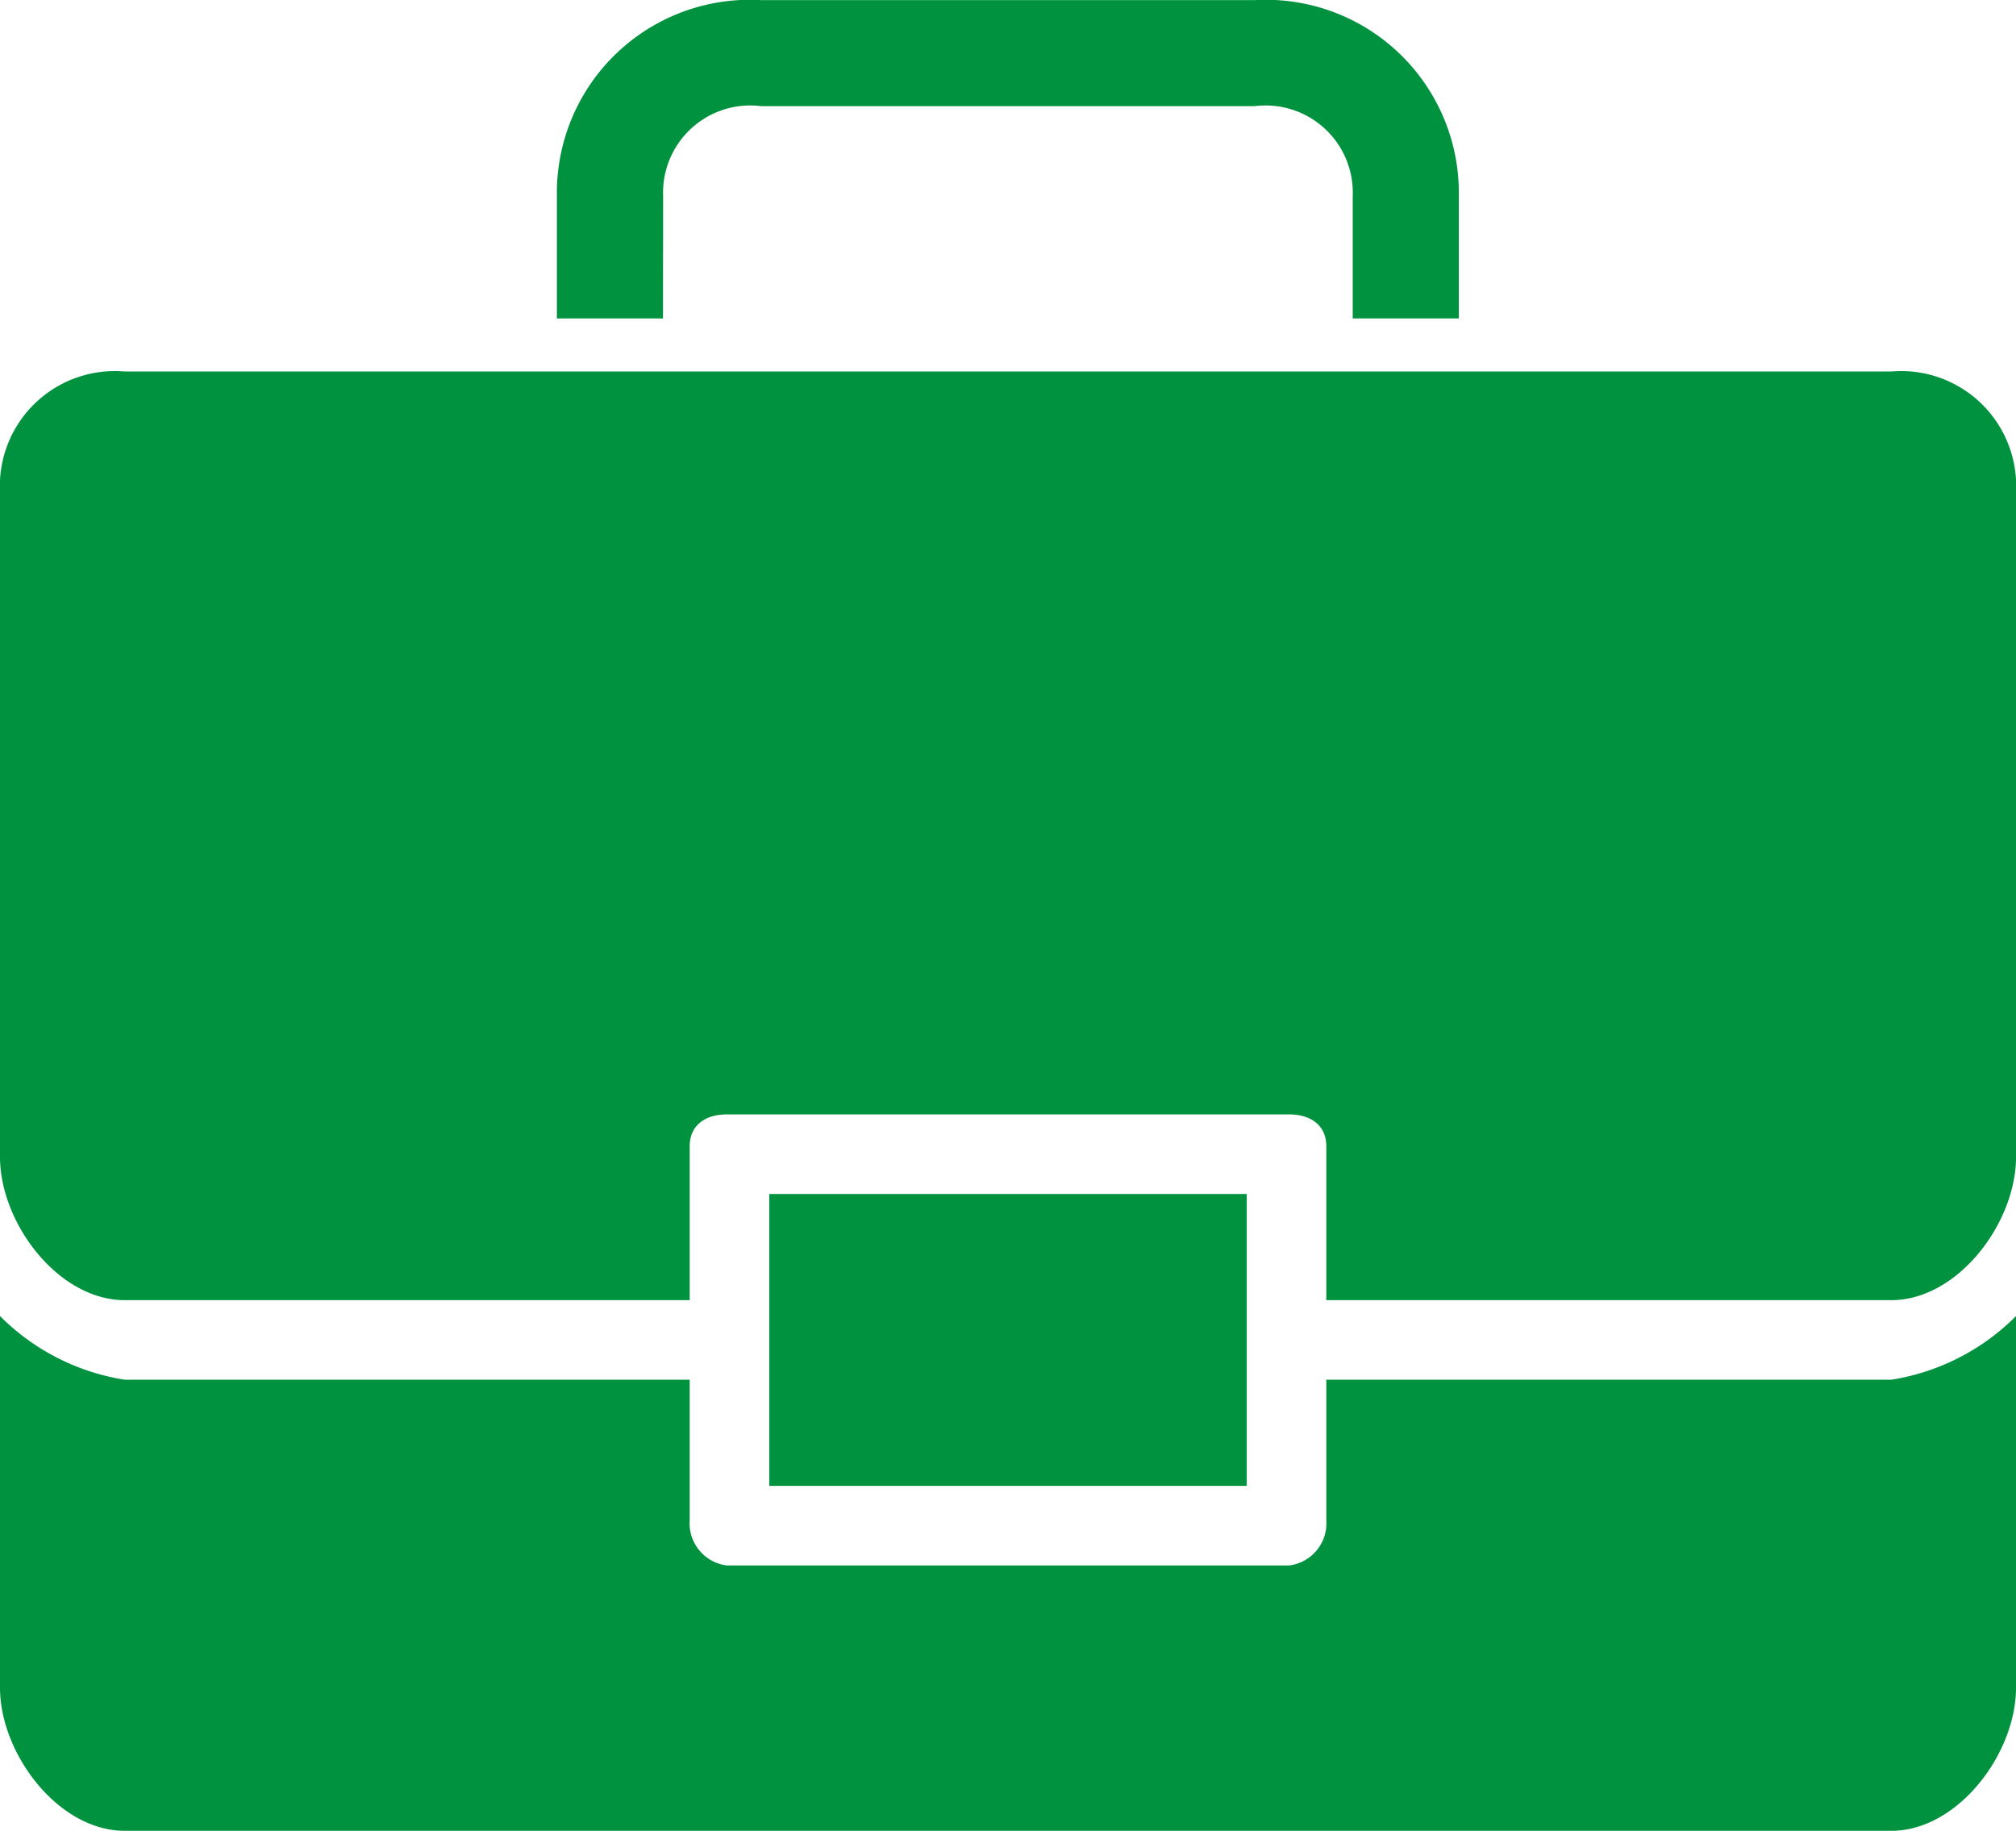 <svg id="portfolio" xmlns="http://www.w3.org/2000/svg" width="55.488" height="50.377" viewBox="0 0 55.488 50.377">
  <g id="Group_28" data-name="Group 28">
    <g id="Group_27" data-name="Group 27">
      <rect id="Rectangle_81" data-name="Rectangle 81" width="13.142" height="8.031" transform="translate(21.173 32.855)" fill="#00923f"/>
      <path id="Path_74" data-name="Path 74" d="M36.505,279.172v3.87a1.168,1.168,0,0,1-1.022,1.241H20.005a1.168,1.168,0,0,1-1.022-1.241v-3.87H3.432A6.2,6.2,0,0,1,0,277.42v10.222c0,1.825,1.606,3.943,3.432,3.943H52.057c1.825,0,3.432-2.117,3.432-3.943V277.42a6.2,6.2,0,0,1-3.432,1.752Z" transform="translate(0 -241.207)" fill="#00923f"/>
      <path id="Path_75" data-name="Path 75" d="M52.057,91.429H3.432A3.165,3.165,0,0,0,0,94.422V113.04c0,1.825,1.606,3.943,3.432,3.943H18.983v-4.235c0-.584.438-.876,1.022-.876H35.483c.584,0,1.022.292,1.022.876v4.235H52.057c1.825,0,3.432-2.117,3.432-3.943V94.422A3.165,3.165,0,0,0,52.057,91.429Z" transform="translate(0 -81.207)" fill="#00923f"/>
      <path id="Path_76" data-name="Path 76" d="M112.634,23.689a2.4,2.4,0,0,1,2.7-2.482h13.58a2.4,2.4,0,0,1,2.7,2.482v3.359h2.92V23.689a5.313,5.313,0,0,0-5.622-5.4h-13.58a5.313,5.313,0,0,0-5.622,5.4v3.359h2.92Z" transform="translate(-94.382 -18.286)" fill="#00923f"/>
    </g>
  </g>
</svg>
